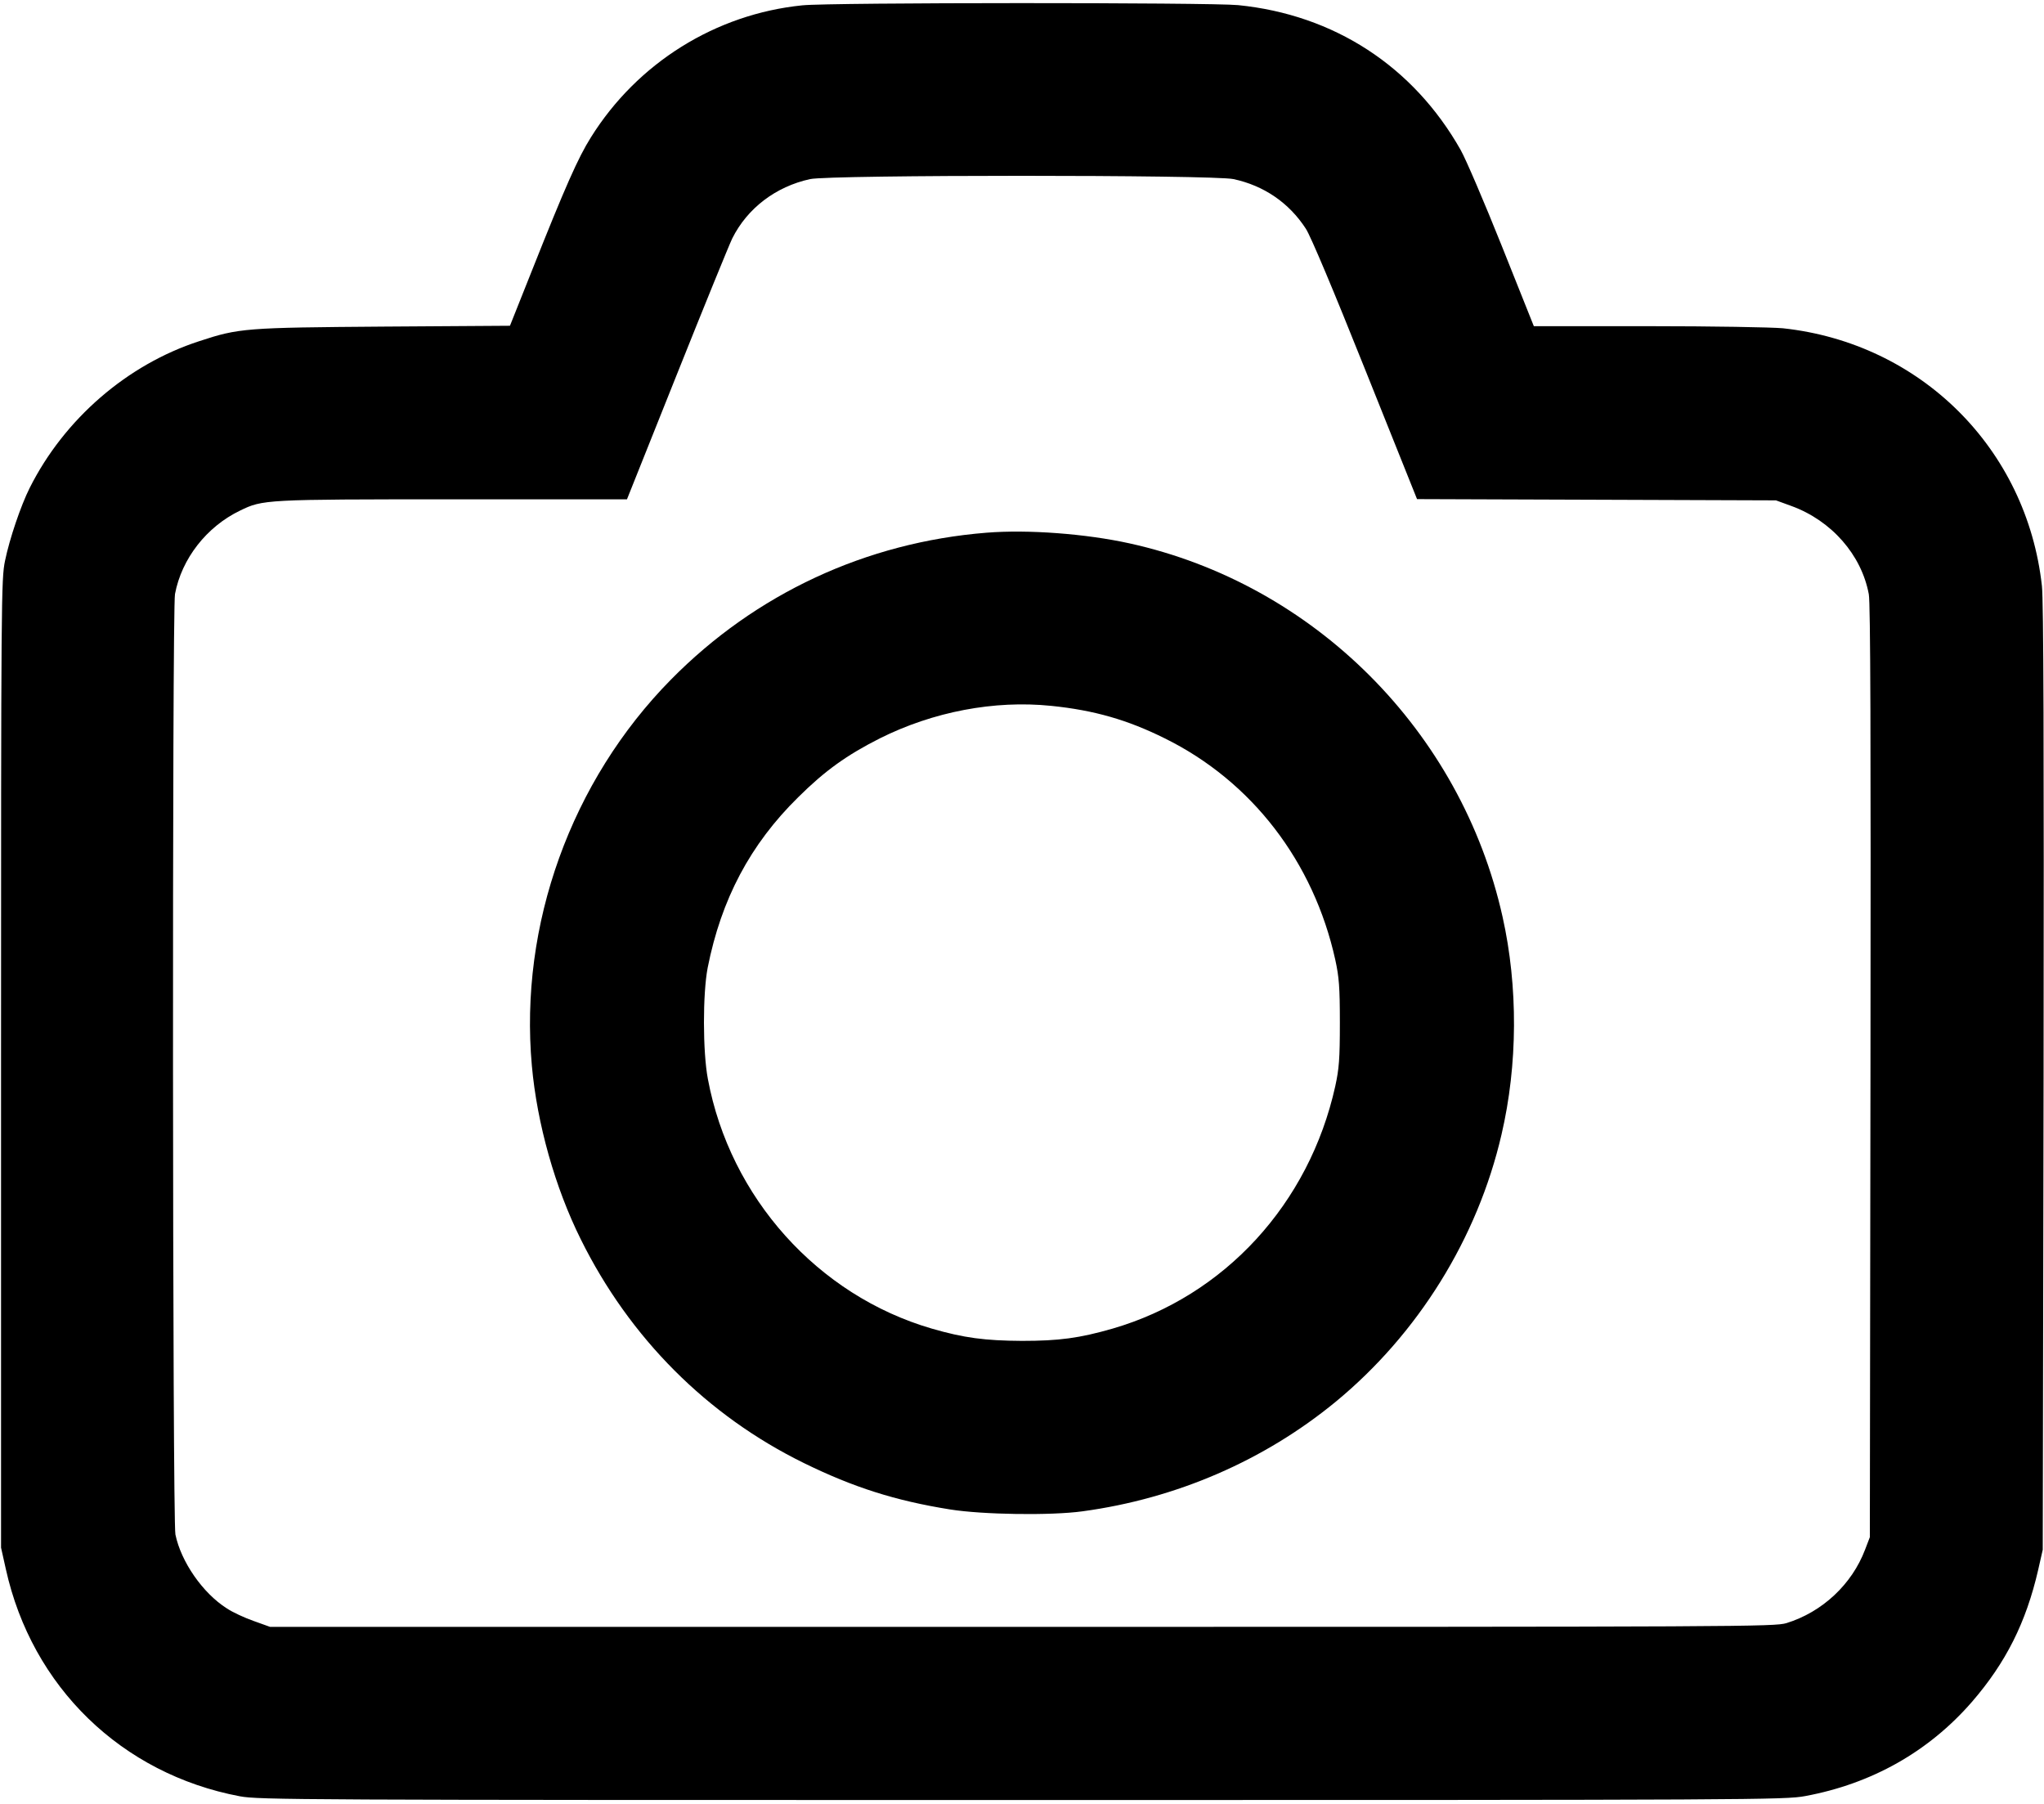<svg version="1.0" xmlns="http://www.w3.org/2000/svg"
 width="17" height="15" viewBox="0 0 980 862"
 preserveAspectRatio="xMidYMid meet">

<g transform="translate(0,862) scale(0.1,-0.1)"
fill="#000000" stroke="none">
<path d="M3847 8608 c-416 -42 -791 -276 -1014 -633 -61 -97 -122 -234 -284
-642 l-104 -261 -605 -4 c-664 -5 -694 -7 -885 -70 -345 -112 -647 -373 -813
-704 -42 -84 -96 -242 -118 -349 -18 -87 -19 -174 -19 -2410 l0 -2320 23 -103
c125 -565 555 -982 1122 -1089 90 -17 278 -18 3750 -18 3526 0 3659 1 3755 19
319 59 592 213 799 451 163 188 260 381 318 633 l22 97 4 2260 c2 1603 0 2289
-8 2360 -73 659 -582 1164 -1242 1235 -55 5 -337 10 -646 10 l-548 0 -153 383
c-84 210 -173 418 -198 462 -227 401 -607 648 -1067 694 -134 13 -1958 13
-2089 -1z m2067 -833 c145 -31 266 -113 347 -238 23 -35 132 -294 285 -677
l248 -619 860 -3 861 -3 74 -27 c192 -70 336 -234 371 -423 8 -43 10 -679 8
-2290 l-3 -2230 -23 -60 c-63 -166 -205 -299 -377 -352 -58 -17 -194 -18
-3665 -18 l-3605 0 -78 28 c-43 15 -102 42 -130 61 -115 73 -219 223 -246 354
-14 68 -16 4435 -2 4508 32 170 152 323 312 400 109 53 118 54 1020 54 l835 0
239 598 c131 328 251 622 266 653 72 144 208 248 373 284 95 21 1933 21 2030
0z"/>
<path d="M4730 6080 c-577 -46 -1107 -292 -1513 -704 -479 -486 -728 -1176
-667 -1851 25 -278 111 -584 235 -833 234 -472 605 -844 1070 -1072 237 -116
437 -180 700 -222 156 -25 483 -30 635 -9 450 61 871 243 1215 526 394 325
679 783 794 1280 78 334 80 709 5 1044 -198 889 -903 1595 -1789 1790 -209 46
-486 67 -685 51z m310 -830 c206 -21 366 -67 545 -156 417 -206 713 -591 817
-1061 18 -83 22 -129 22 -303 0 -174 -4 -220 -22 -303 -125 -564 -531 -1006
-1067 -1162 -160 -46 -257 -59 -435 -59 -177 1 -278 14 -433 59 -546 159 -967
628 -1073 1196 -25 131 -25 410 -1 534 65 328 204 591 434 817 129 128 233
202 391 282 256 128 549 184 822 156z"/>
</g>
</svg>
